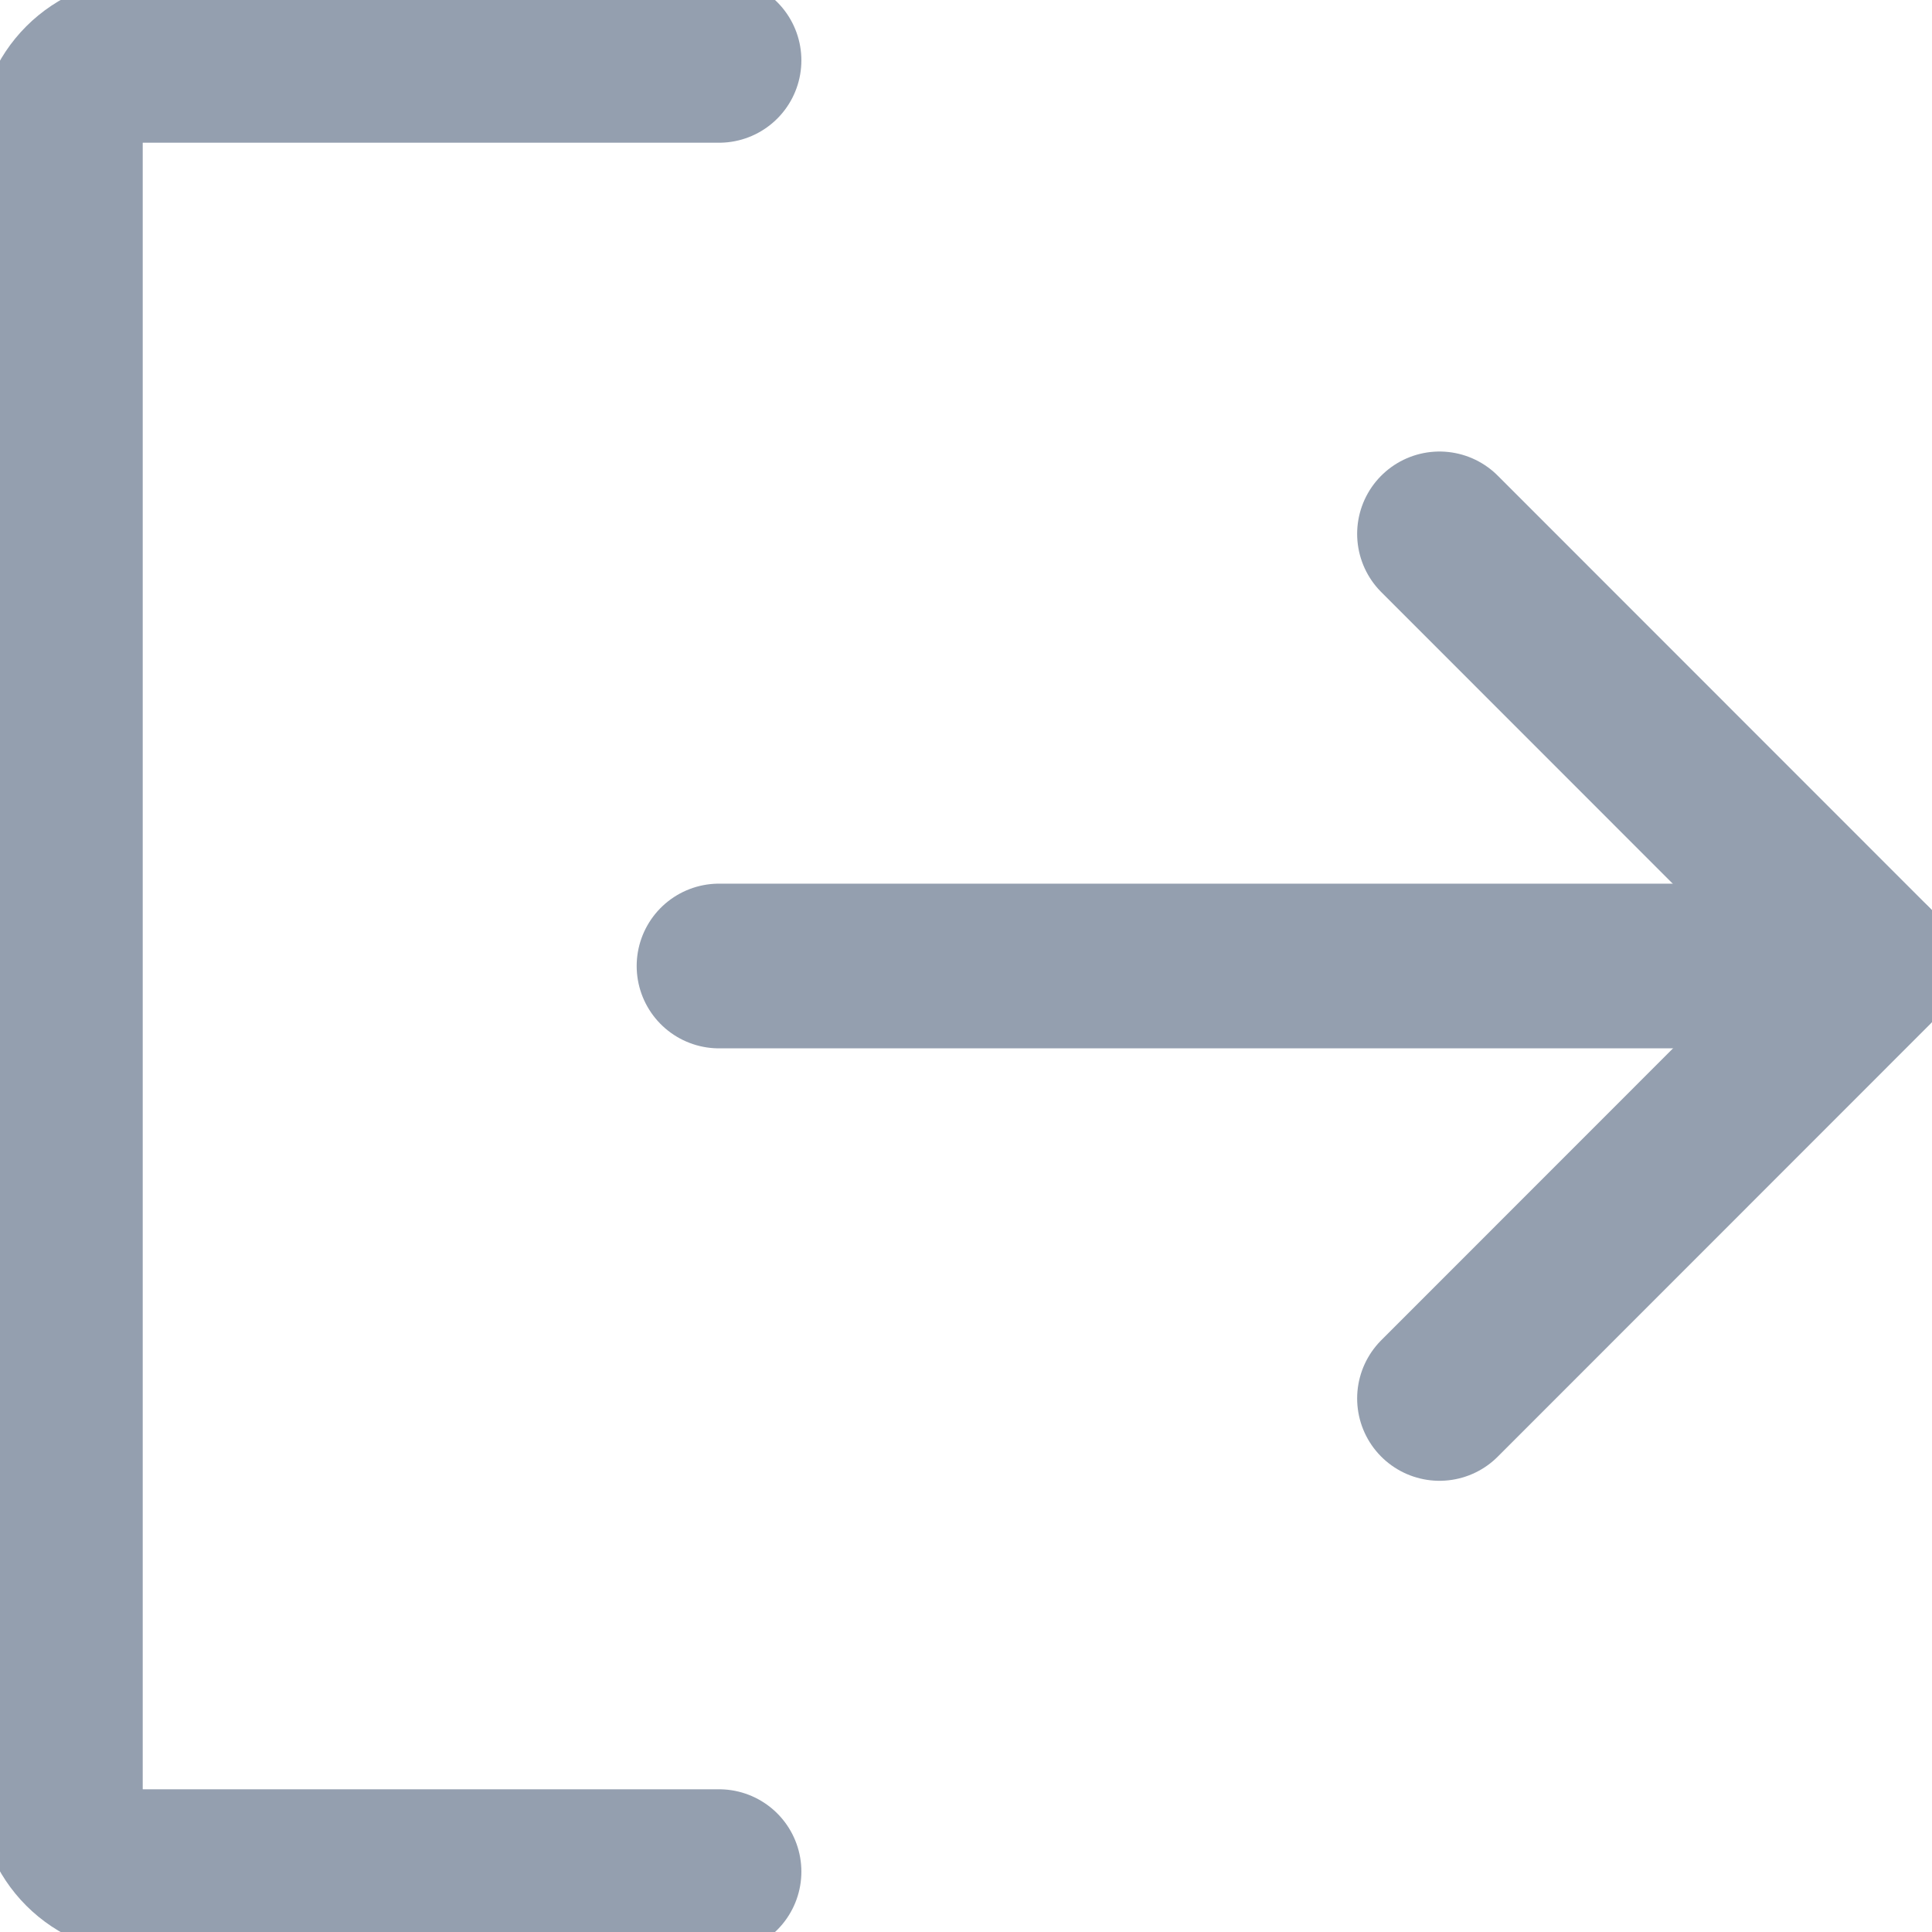 <svg width="12" height="12" viewBox="0 0 12 12" fill="none" xmlns="http://www.w3.org/2000/svg">
<path d="M8.941 3.316L11.625 6.001L8.941 8.686" stroke="#949FAF" stroke-width="1.023" stroke-linecap="round" stroke-linejoin="round"/>
<path d="M4.466 6H11.623" stroke="#949FAF" stroke-width="1.023" stroke-linecap="round" stroke-linejoin="round"/>
<path d="M4.466 11.625H0.886C0.751 11.625 0.621 11.571 0.525 11.475C0.429 11.379 0.375 11.249 0.375 11.114V0.886C0.375 0.751 0.429 0.621 0.525 0.525C0.621 0.429 0.751 0.375 0.886 0.375H4.466" stroke="#949FAF" stroke-width="1.023" stroke-linecap="round" stroke-linejoin="round"/>
</svg>
